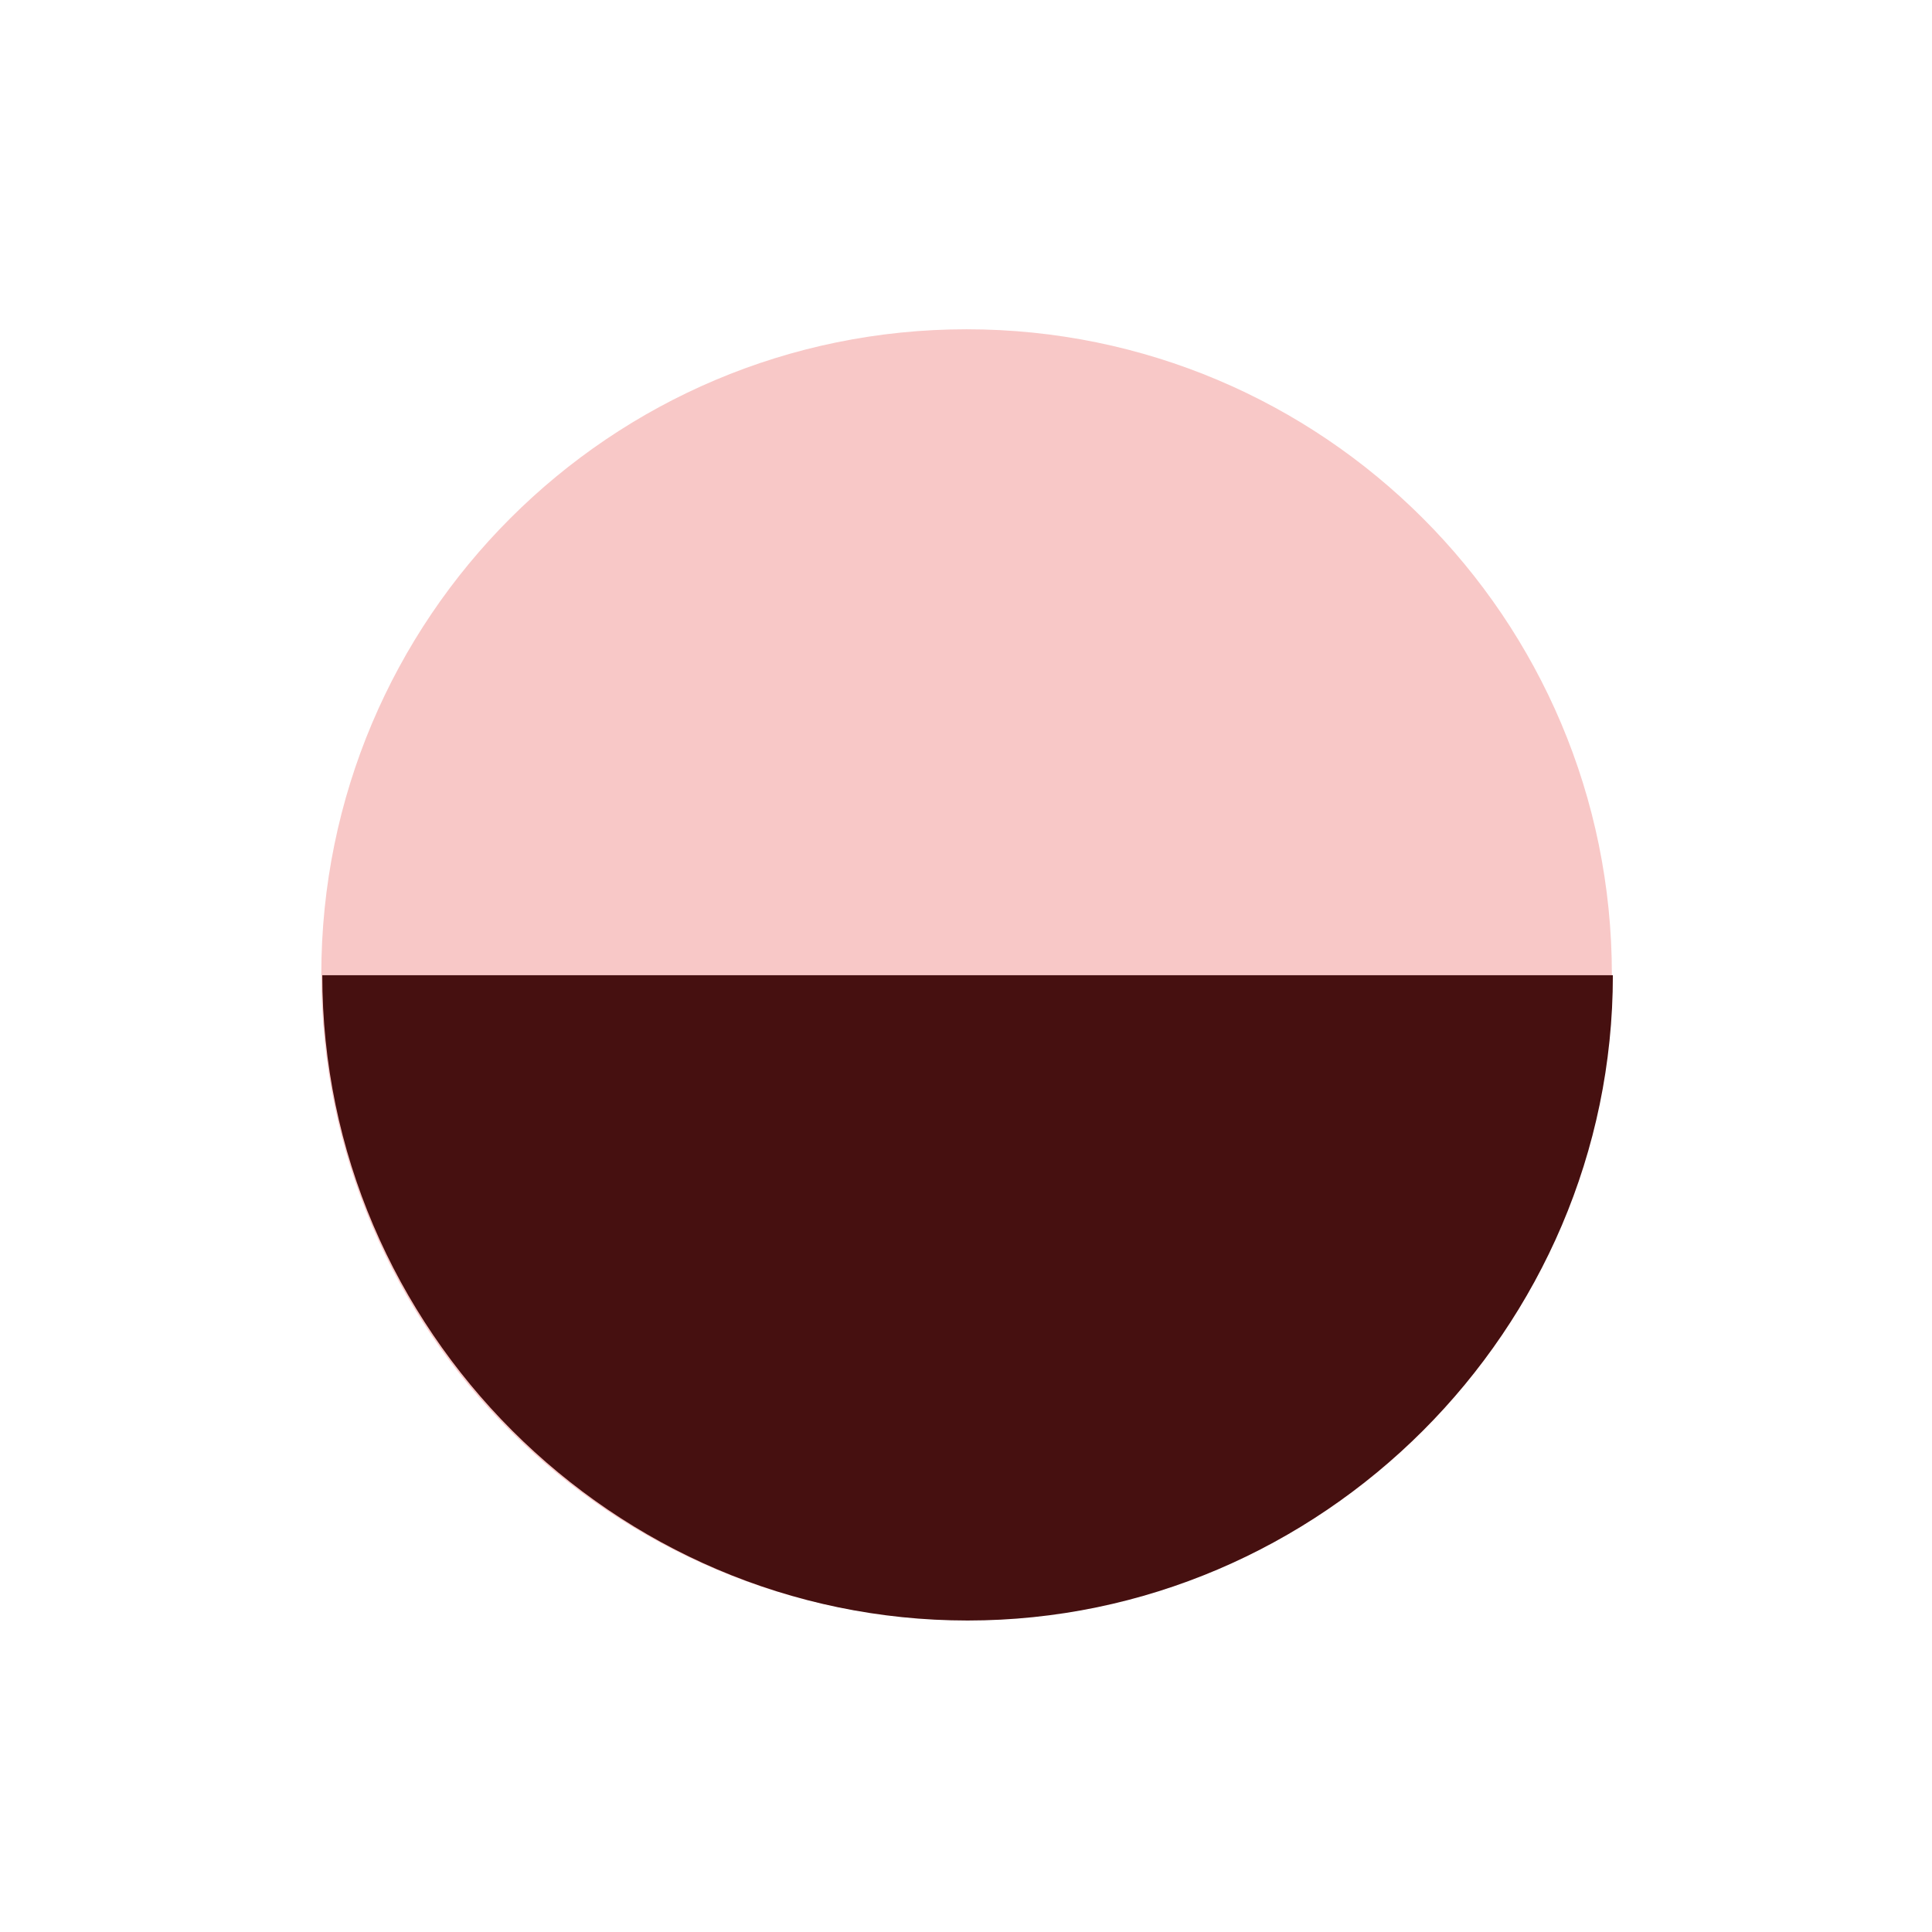 <svg xmlns="http://www.w3.org/2000/svg" xmlns:xlink="http://www.w3.org/1999/xlink" viewBox="0 0 1000 1000" width="1000" height="1000" preserveAspectRatio="xMidYMid meet" style="width: 100%; height: 100%; transform: translate3d(0px, 0px, 0px); content-visibility: visible;"><defs><clipPath id="__lottie_element_1317"><rect width="1000" height="1000" x="0" y="0"></rect></clipPath></defs><g clip-path="url(#__lottie_element_1317)"><g style="display: block;" transform="matrix(1,0,-0,1,166.055,170.184)" opacity="1"><g opacity="1" transform="matrix(1,0,0,1,334.25,334.25)"><path fill="rgb(248,200,199)" fill-opacity="1" d=" M-334,0 C-334,-184.463 -184.463,-334 0,-334 C184.463,-334 334,-184.463 334,0 C334,184.463 184.463,334 0,334 C-184.463,334 -334,184.463 -334,0z"></path></g></g><g style="display: block;" transform="matrix(1,0,-0,1,611.238,539.779)" opacity="1"><g opacity="1" transform="matrix(1,0,0,1,41.346,41.25)"><path fill="rgb(68,174,105)" fill-opacity="1" d=" M0.005,-13 C7.141,-13 12.969,-7.193 13,-0.056 C13.02,4.629 10.648,7.725 9.232,9.153 C7.816,10.581 4.74,12.979 0.057,13 C0.057,13 -0.004,13 -0.004,13 C-7.14,13 -12.97,7.193 -13,0.055 C-13.02,-4.63 -10.647,-7.726 -9.231,-9.153 C-7.815,-10.582 -4.741,-12.98 -0.057,-13 C-0.057,-13 0.005,-13 0.005,-13z M0.005,-41 C0.005,-41 -0.174,-41 -0.174,-41 C-22.817,-40.903 -41.097,-22.469 -41,0.174 C-40.904,22.758 -22.566,41 -0.004,41 C0.056,41 0.115,41 0.174,41 C22.817,40.903 41.097,22.469 41,-0.175 C40.904,-22.759 22.567,-41 0.005,-41z"></path></g></g><g style="display: block;" transform="matrix(1,0,-0,1,461.139,533.142)" opacity="1"><g opacity="1" transform="matrix(1,0,0,1,83.946,83.946)"><path fill="rgb(255,69,69)" fill-opacity="1" d=" M83.5,-0.356 C83.696,45.76 46.471,83.304 0.355,83.5 C-45.76,83.696 -83.302,46.472 -83.499,0.356 C-83.695,-45.759 -46.47,-83.303 -0.355,-83.5 C45.76,-83.696 83.304,-46.471 83.5,-0.356z"></path></g></g><g style="display: block;" transform="matrix(1,0,-0,1,369.139,521.484)" opacity="1"><g opacity="1" transform="matrix(1,0,0,1,83.946,83.946)"><path fill="rgb(255,126,17)" fill-opacity="1" d=" M83.5,-0.356 C83.696,45.759 46.471,83.302 0.355,83.498 C-45.76,83.696 -83.302,46.47 -83.499,0.355 C-83.695,-45.76 -46.47,-83.303 -0.355,-83.5 C45.76,-83.696 83.304,-46.471 83.5,-0.356z"></path></g></g><g style="display: block;" transform="matrix(1,0,-0,1,166.054,504.184)" opacity="1"><g opacity="1" transform="matrix(1,0,0,1,334.764,167.59)"><path fill="rgb(70,16,16)" fill-opacity="1" d=" M0,-167 C0,-167 334,-167 334,-167 C334,16.228 183.227,167 0,167 C-183.227,167 -334,16.228 -334,-167 C-334,-167 0,-167 0,-167z"></path></g></g></g></svg>